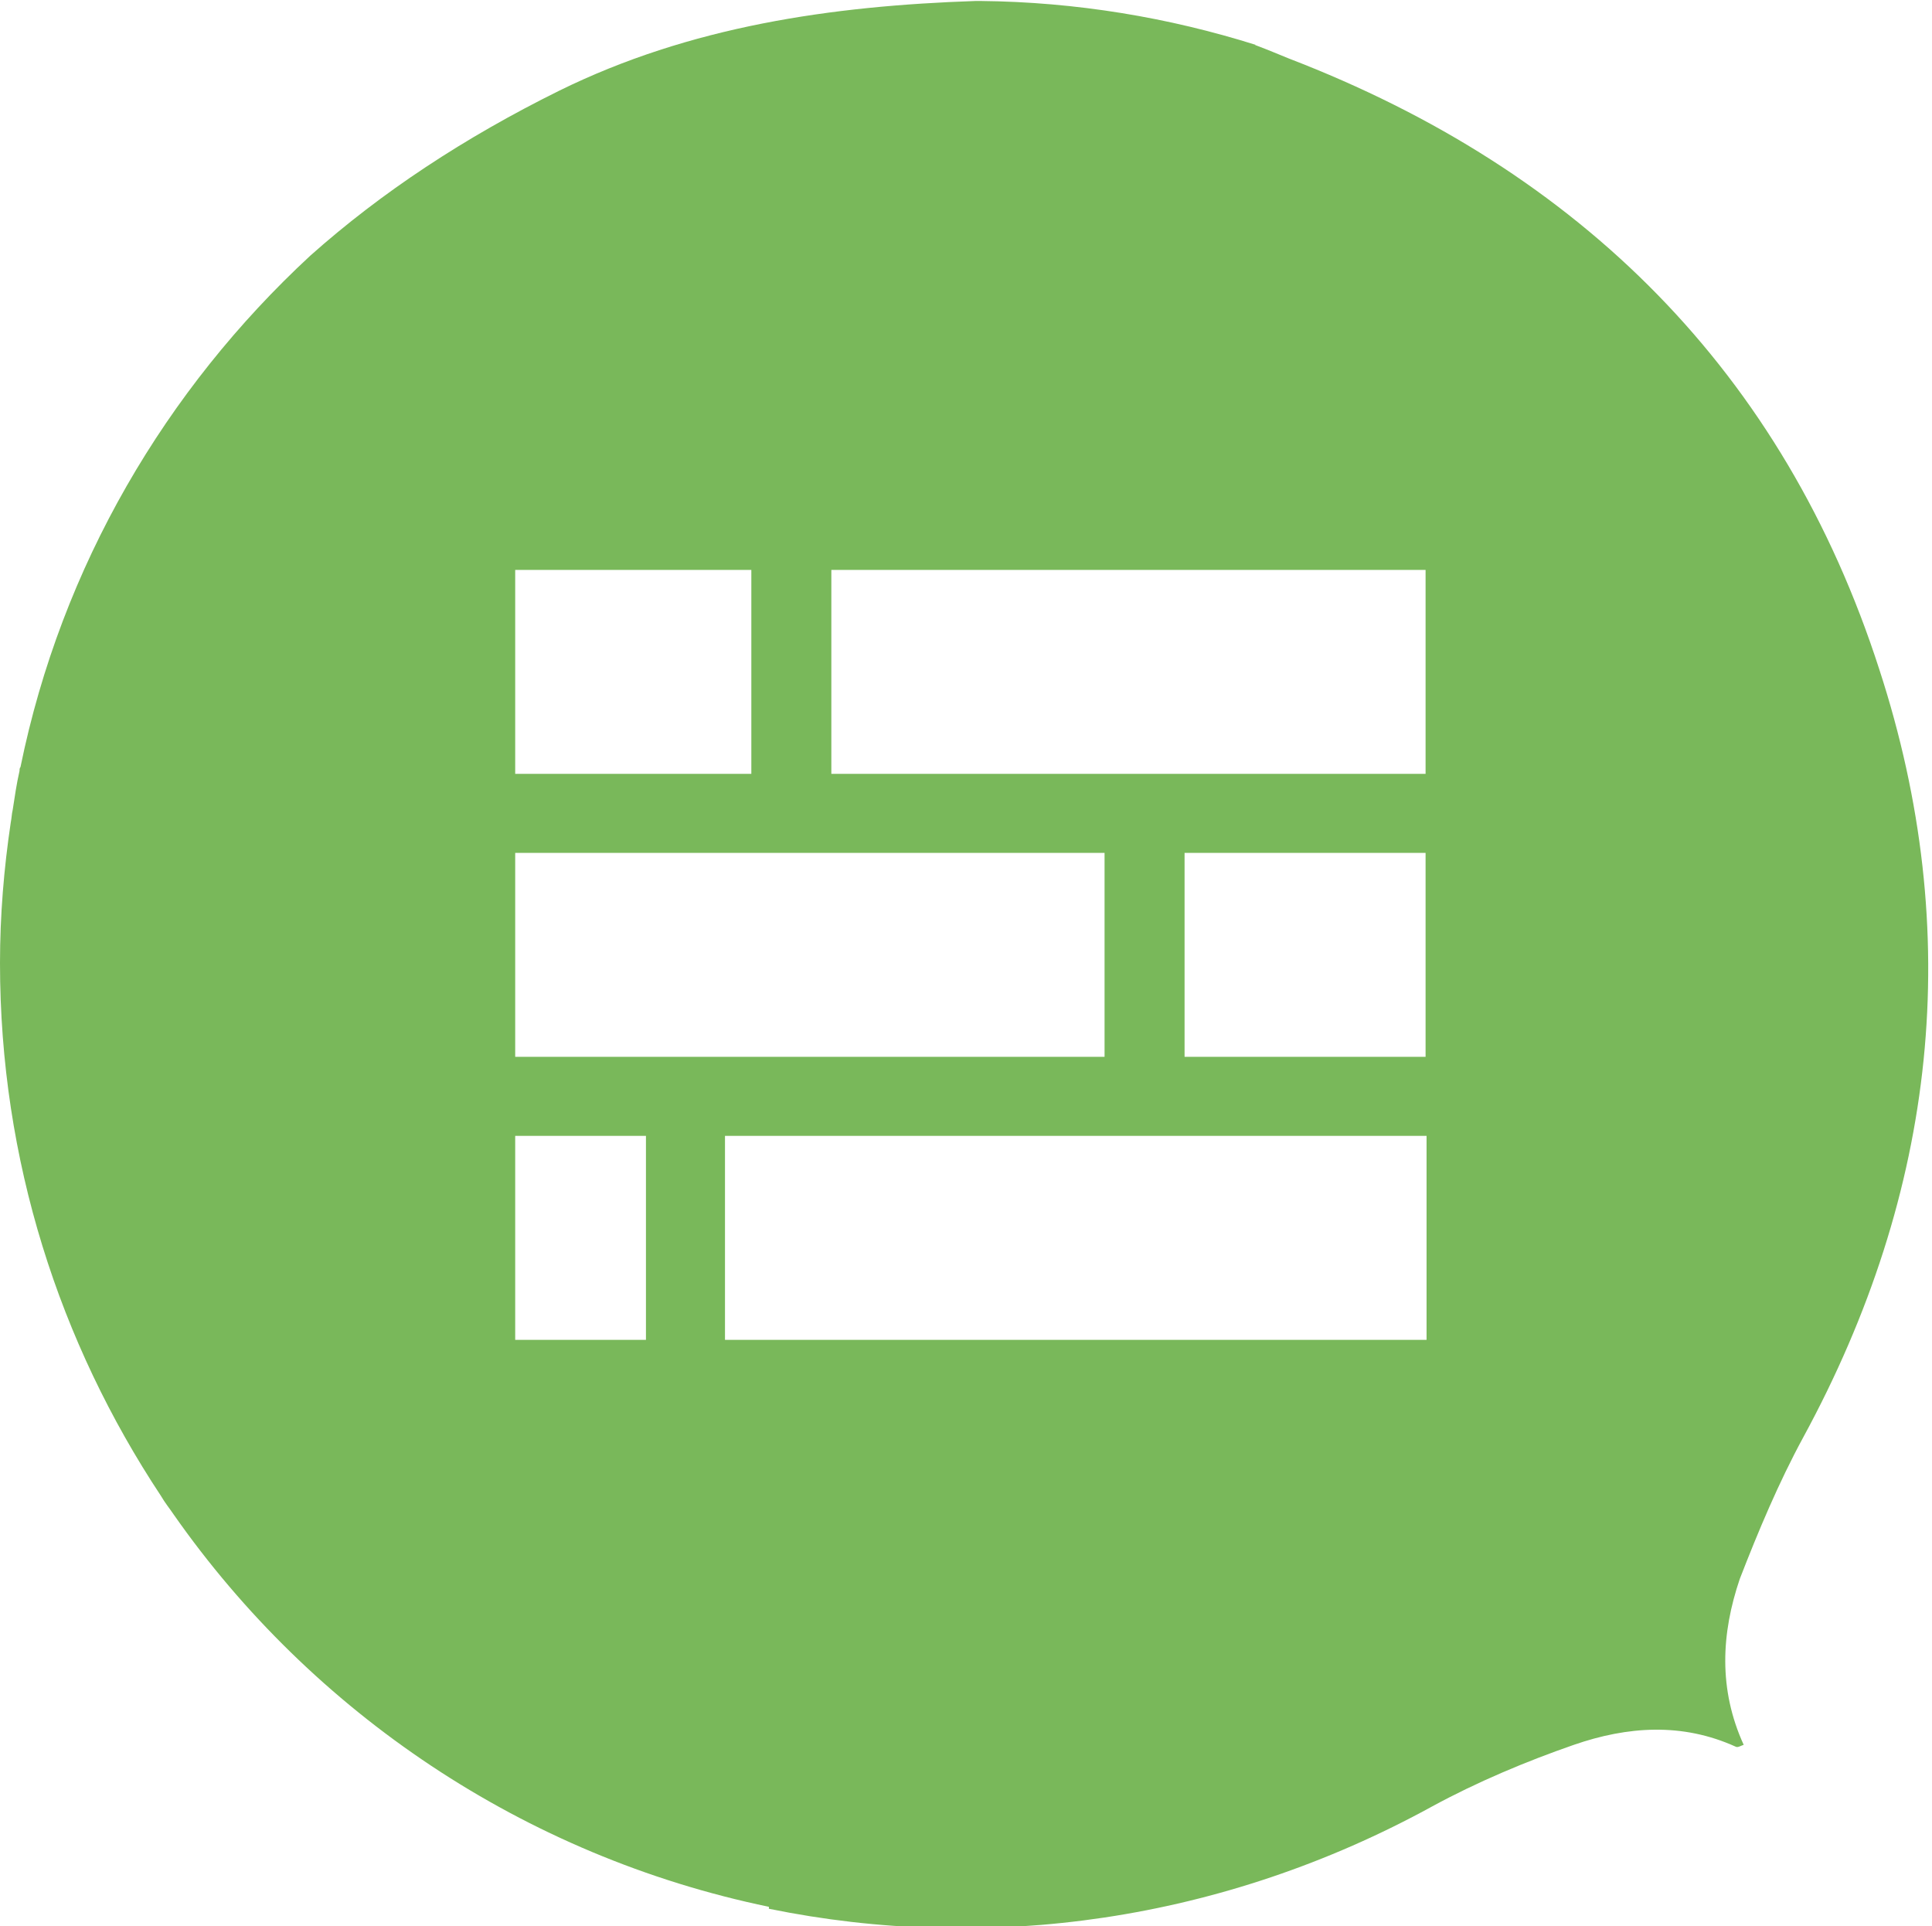 <?xml version="1.0" encoding="utf-8"?>
<!-- Generator: Adobe Illustrator 17.1.0, SVG Export Plug-In . SVG Version: 6.00 Build 0)  -->
<!DOCTYPE svg PUBLIC "-//W3C//DTD SVG 1.1//EN" "http://www.w3.org/Graphics/SVG/1.1/DTD/svg11.dtd">
<svg version="1.1" id="Layer_1" xmlns="http://www.w3.org/2000/svg" xmlns:xlink="http://www.w3.org/1999/xlink" x="0px" y="0px"
	 viewBox="0 0 198 197.4" enable-background="new 0 0 198 197.4" xml:space="preserve">
<path fill="#79B85A" d="M184.8,147.3c13.7-25.2,16.6-51.7,7.8-78.7C182.8,38.2,162,17.5,132.1,6c-1-0.4-1.9-0.8-3.5-1.4
	c0,0,0.1,0,0.1,0c-8.9-2.8-18.4-4.4-28.2-4.5c-0.2,0-0.3,0-0.5,0C85.2,0.6,70.7,2.7,57.3,9.3c-9.7,4.8-18.2,10.4-25.5,16.9
	C17,39.9,6.3,58,2.1,78.6C2,78.7,2,78.9,2,79c-0.3,1.3-0.5,2.7-0.7,4c-0.1,0.4-0.1,0.8-0.2,1.3C0.4,89,0,93.8,0,98.7
	c0,20.2,6.1,38.9,16.5,54.6c0.4,0.7,0.9,1.3,1.3,1.9c14.2,20.3,35.9,35,61,40.2v0.2c22.5,4.6,46.5,1.3,68-10.5
	c4.6-2.5,9.6-4.6,14.5-6.3c5.5-1.9,11.1-2.3,16.6,0.2c0.2,0.1,0.5-0.1,0.8-0.2c-2.6-5.7-2.3-11.4-0.4-17
	C180.2,156.9,182.3,151.9,184.8,147.3z M85.2,58.4h60.9v20.9H85.2V58.4z M146.1,87.4v20.9h-24.7V87.4H146.1z M52.8,58.4H77v20.9
	H52.8V58.4z M52.8,87.4h60.4v20.9H52.8V87.4z M66.2,137.3H52.8v-20.9h13.4V137.3z M146.3,137.3H74.3v-20.9h71.9V137.3z"/>
</svg>
